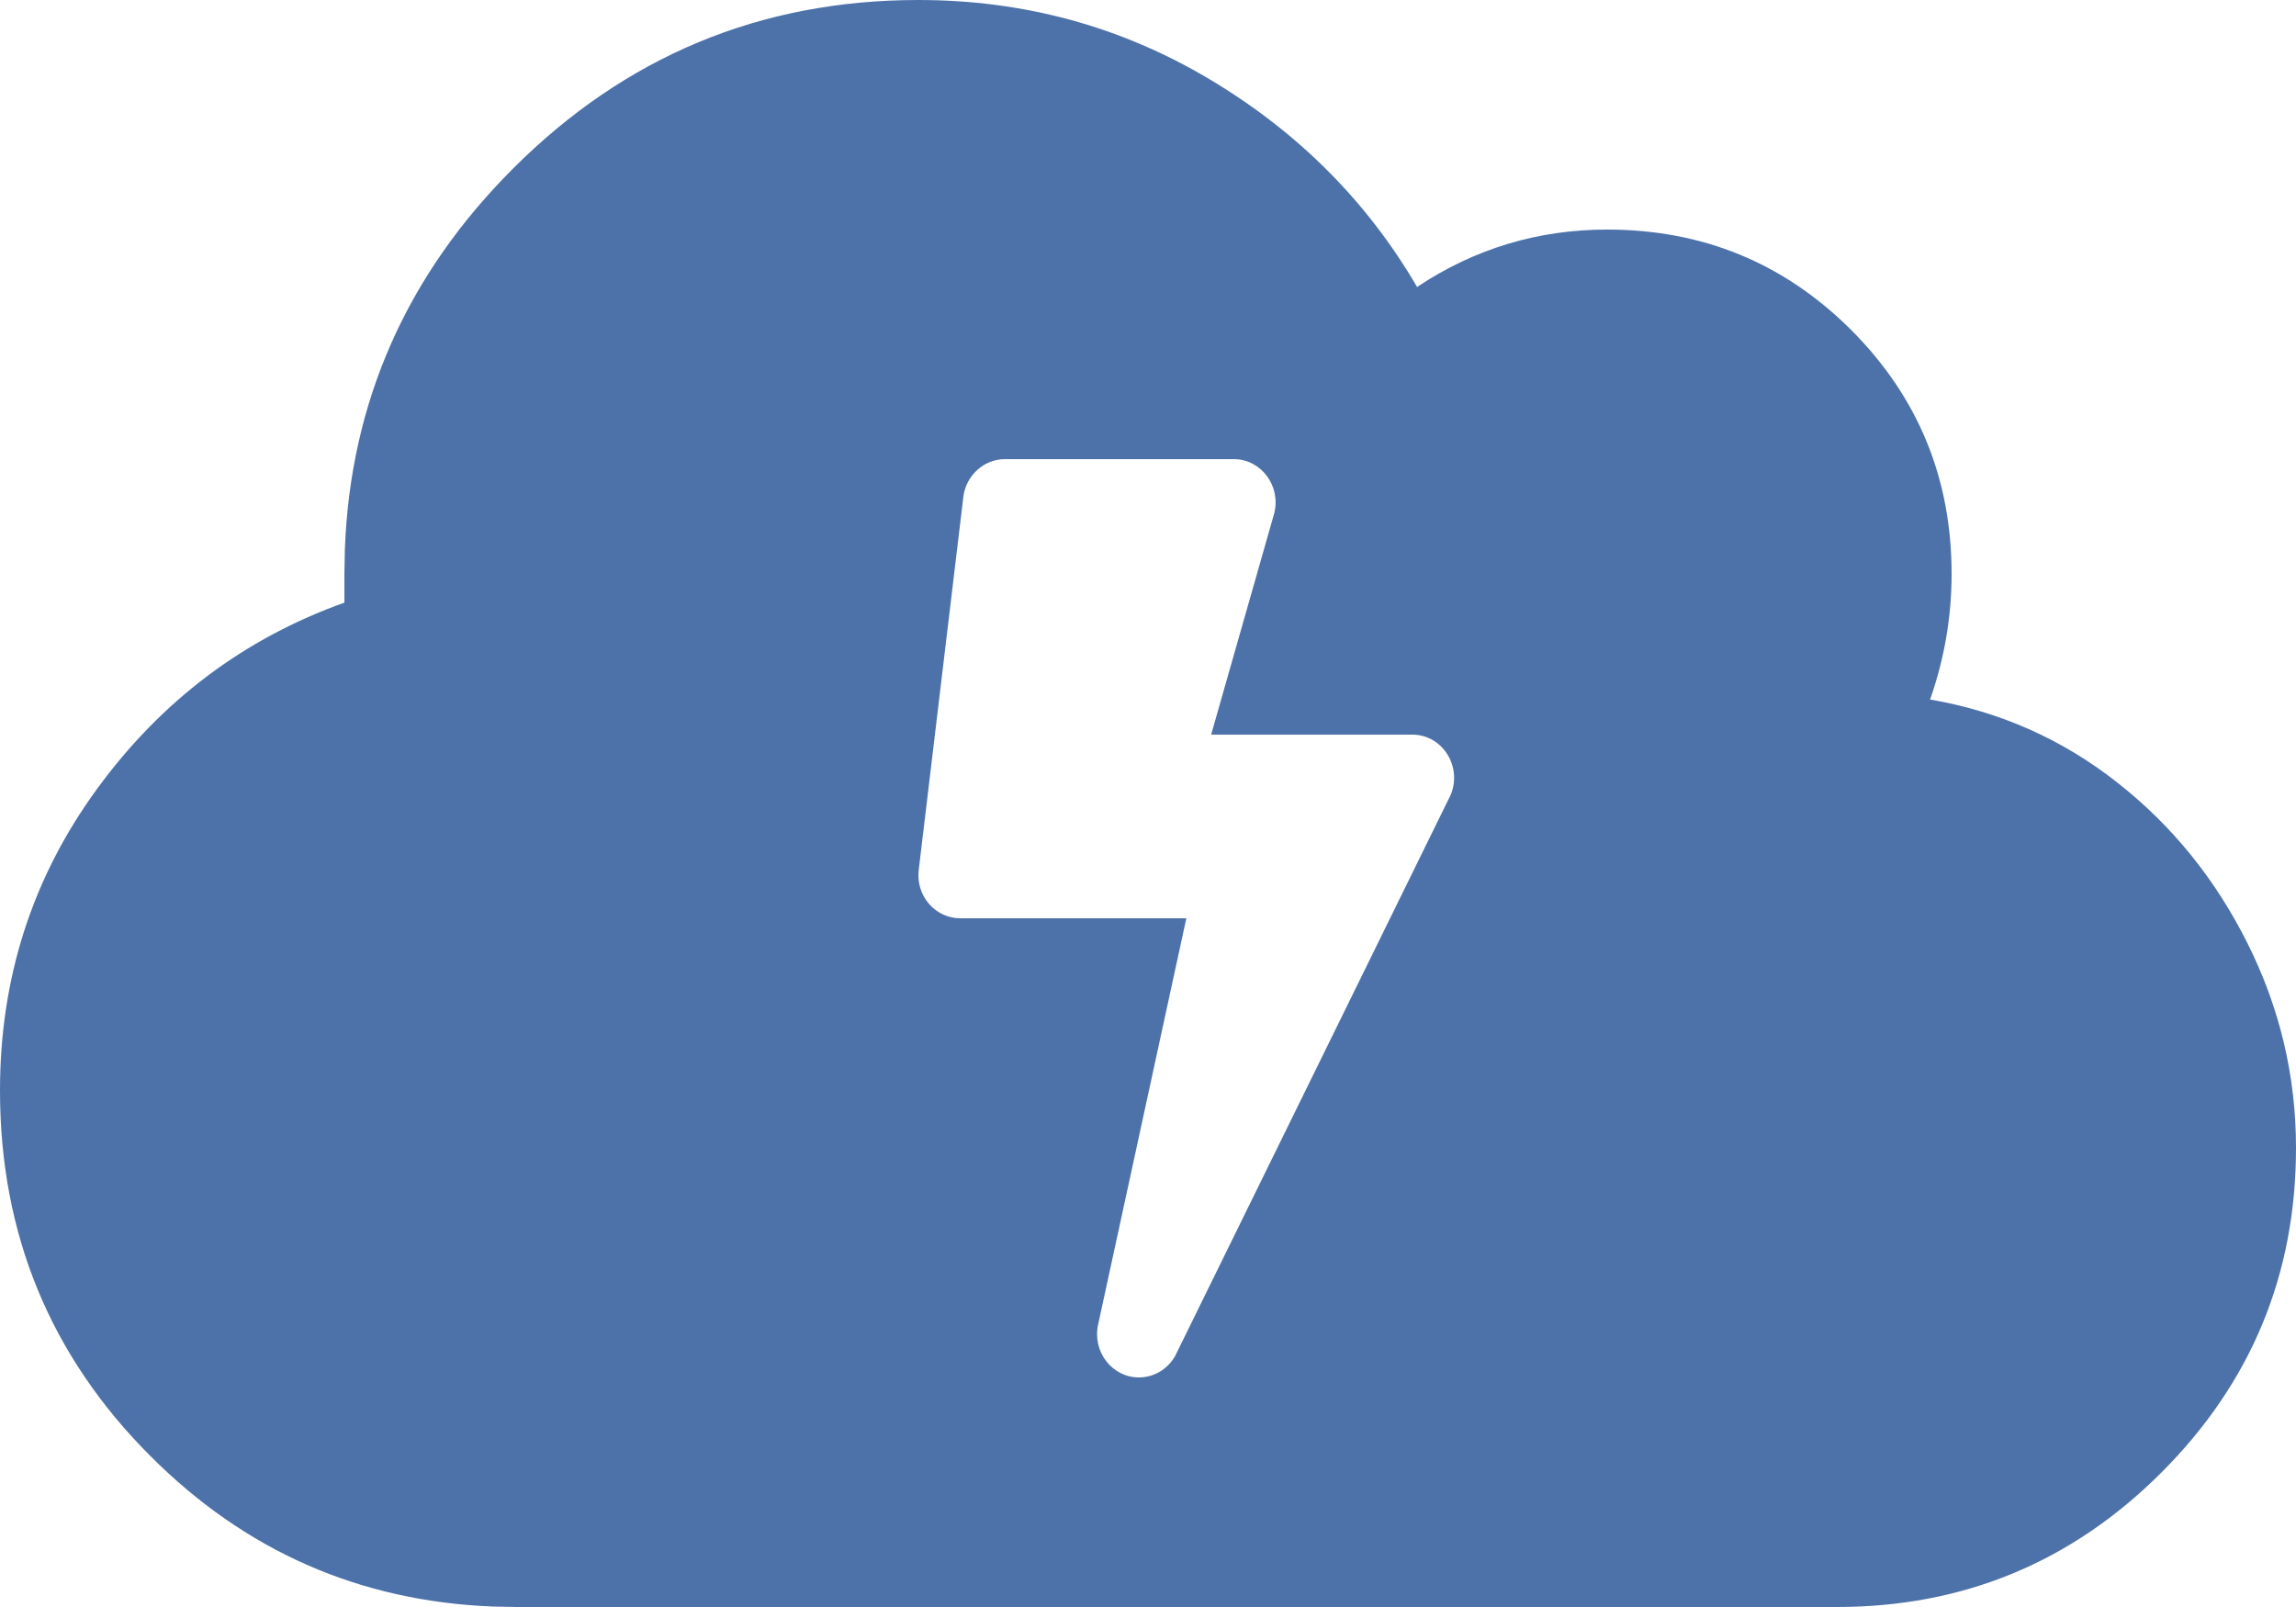 <?xml version="1.0" encoding="UTF-8"?>
<svg width="30px" height="21px" viewBox="0 0 30 21" version="1.1" xmlns="http://www.w3.org/2000/svg" xmlns:xlink="http://www.w3.org/1999/xlink">
    <title>Combined Shape@2x</title>
    <g id="Symbols" stroke="none" stroke-width="1" fill="none" fill-rule="evenodd">
        <g id="icon/-contextual-/-cloud-compute-" transform="translate(-13, -18)" fill="#4D72AA" fill-rule="nonzero">
            <g id="Group" transform="translate(13, 18)">
                <path d="M12,0 C13.375,0 14.641,0.344 15.797,1.031 C16.953,1.719 17.859,2.625 18.516,3.75 C19.266,3.25 20.094,3 21,3 C22.25,3 23.312,3.438 24.188,4.312 C25.062,5.188 25.5,6.25 25.5,7.5 C25.5,8.062 25.406,8.609 25.219,9.141 C26.125,9.297 26.938,9.656 27.656,10.219 C28.375,10.781 28.945,11.484 29.367,12.328 C29.789,13.172 30,14.062 30,15 C30,16.656 29.414,18.07 28.242,19.242 C27.07,20.414 25.656,21 24,21 L24,21 L6.75,21 L6.44,20.994 C4.699,20.925 3.208,20.271 1.969,19.031 C0.656,17.719 0,16.125 0,14.25 C0,12.781 0.422,11.469 1.266,10.312 C2.109,9.156 3.188,8.344 4.5,7.875 L4.5,7.875 L4.5,7.5 L4.506,7.177 C4.579,5.252 5.312,3.595 6.703,2.203 C8.172,0.734 9.938,0 12,0 Z M16.12,6 L13.131,6 C12.858,6 12.625,6.21 12.588,6.487 L12.005,11.363 C11.961,11.7 12.216,12 12.548,12 L15.501,12 L14.349,17.306 C14.269,17.663 14.531,18 14.881,18 C15.071,18 15.253,17.899 15.355,17.719 L18.927,10.444 C19.135,10.069 18.873,9.6 18.453,9.6 L15.825,9.6 L16.649,6.709 C16.74,6.353 16.481,6 16.12,6 Z" id="Combined-Shape"></path>
            </g>
        </g>
    </g>
</svg>